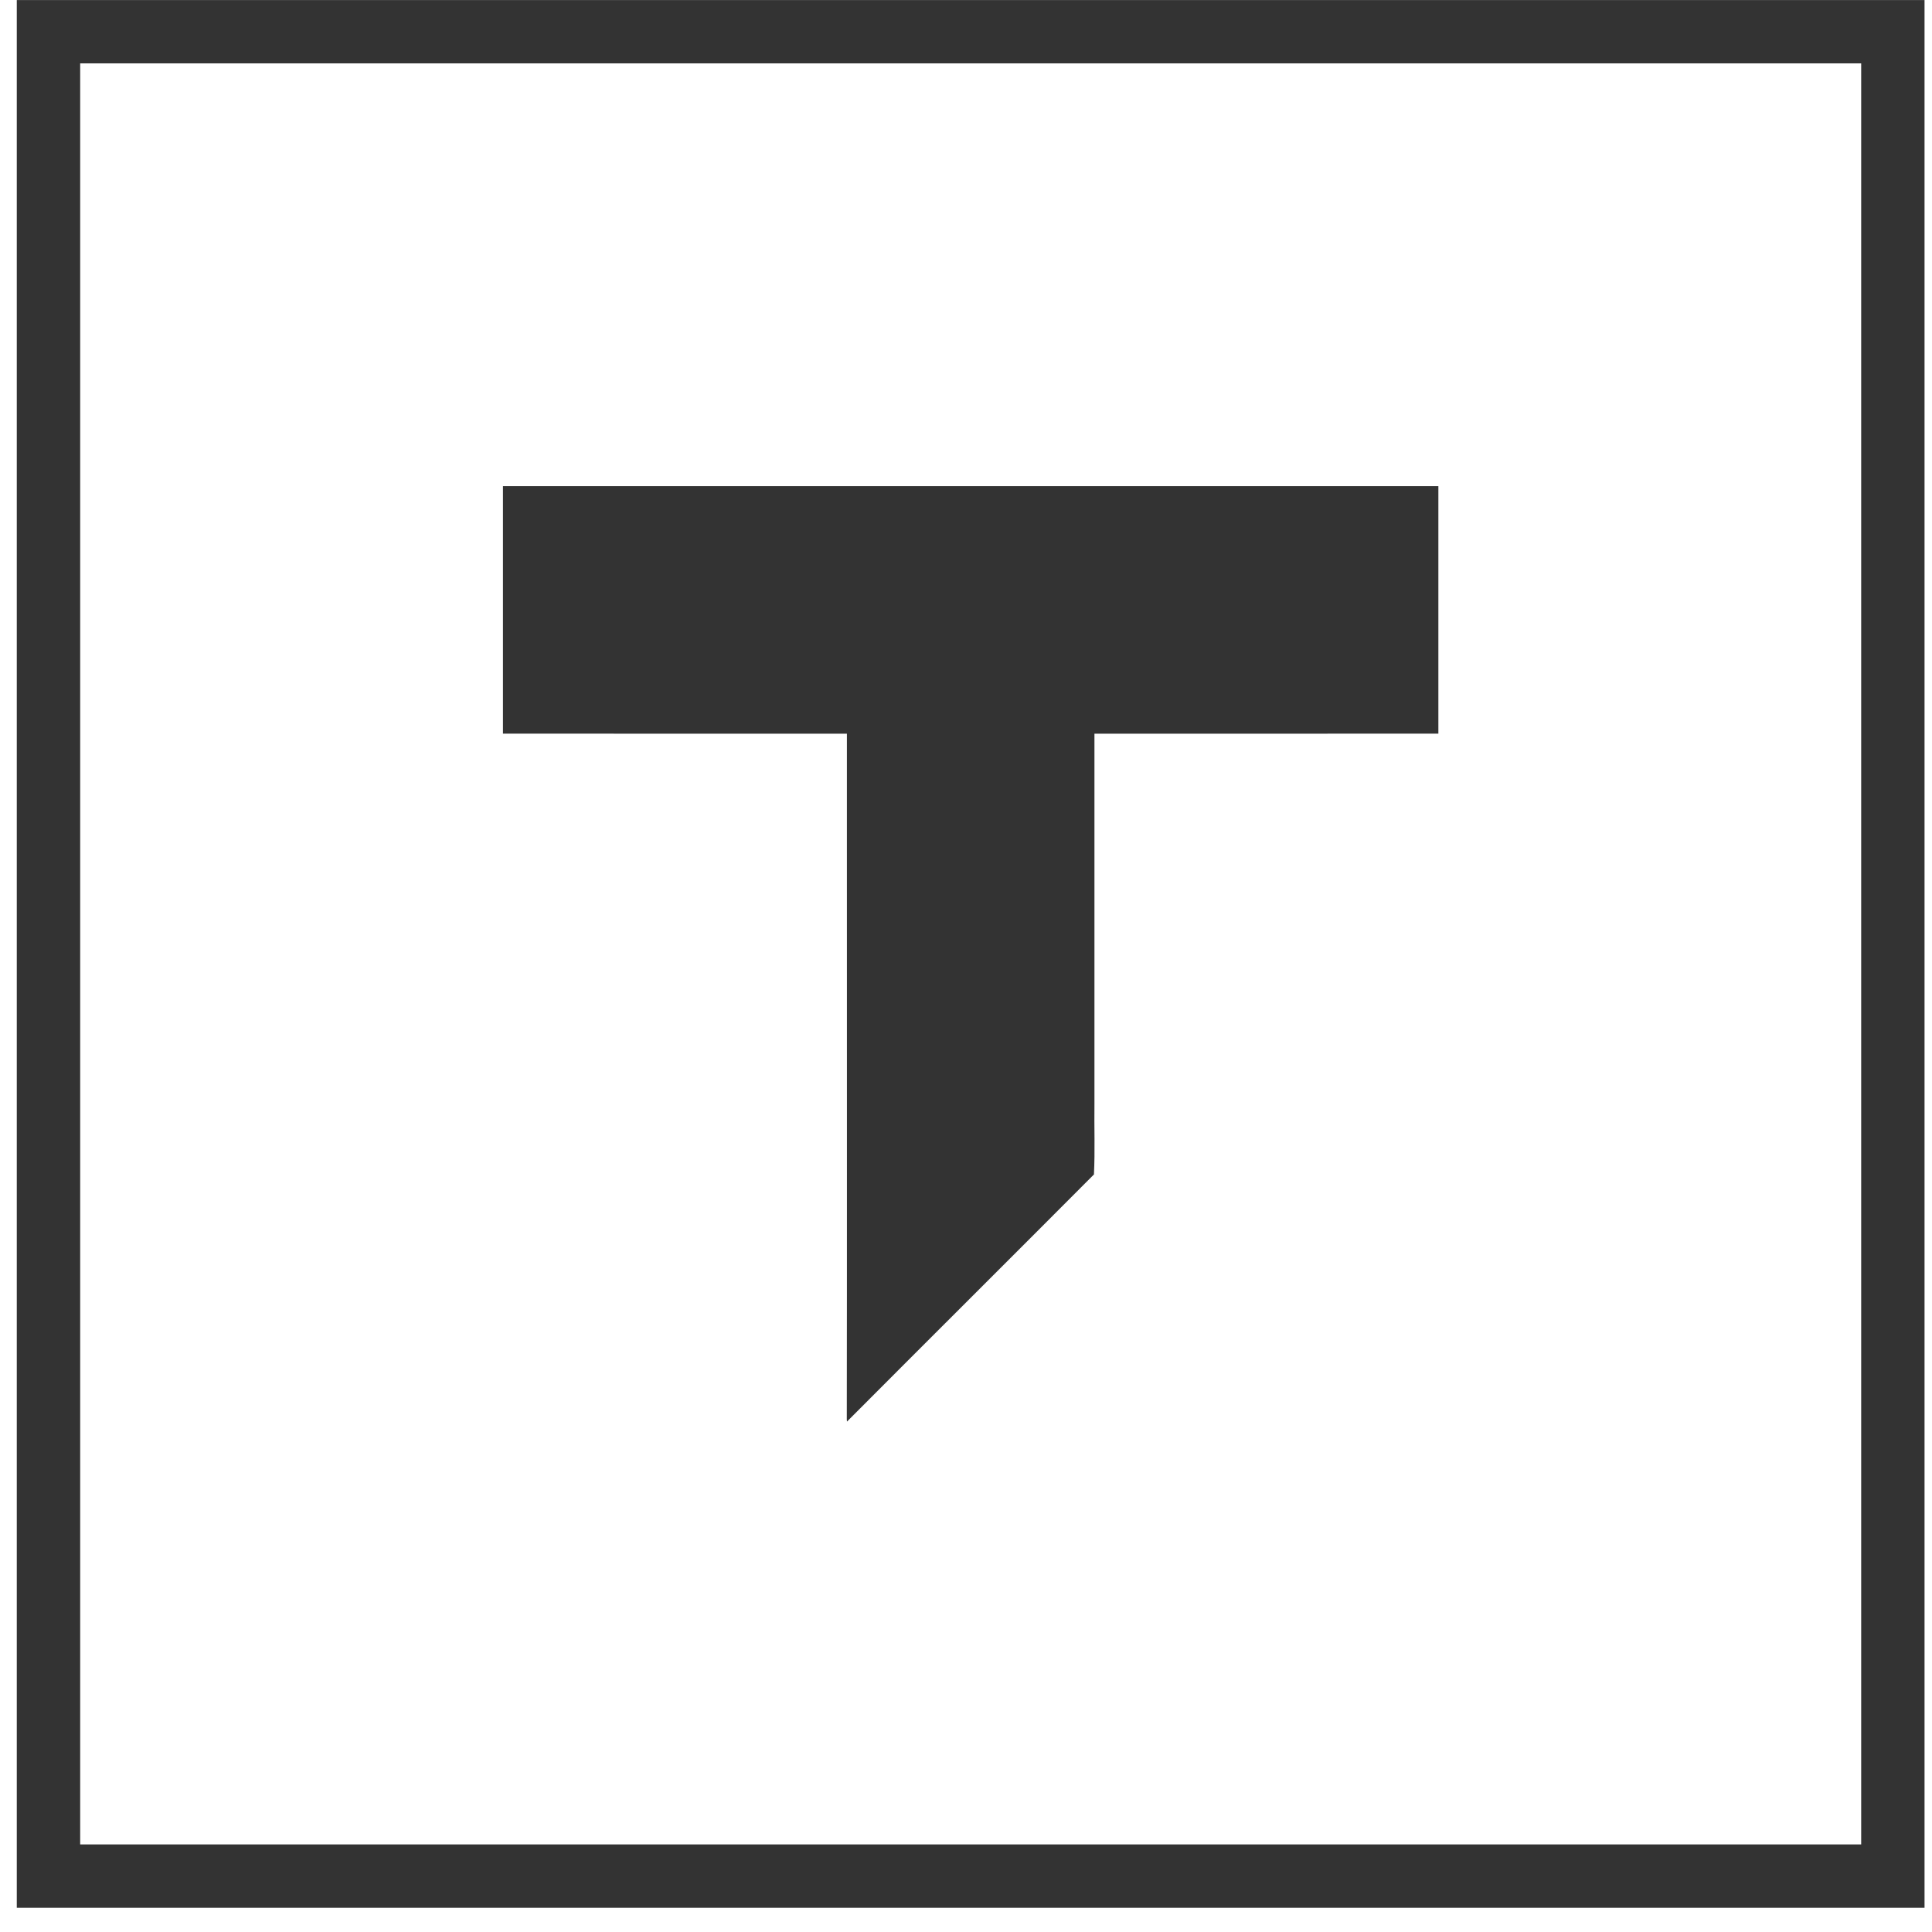 <svg width="58" height="58" viewBox="0 0 58 58" fill="none" xmlns="http://www.w3.org/2000/svg">
<path fill-rule="evenodd" clip-rule="evenodd" d="M0.504 0.001C19.595 -0 38.686 -0 57.776 0.001C57.776 19.091 57.778 38.182 57.776 57.273C38.686 57.273 19.595 57.273 0.504 57.273C0.504 38.182 0.504 19.091 0.504 0.001ZM2.407 1.902C2.406 19.725 2.406 37.548 2.407 55.37C20.229 55.371 38.051 55.371 55.874 55.37C55.875 37.548 55.875 19.725 55.874 1.902C38.051 1.902 20.229 1.901 2.407 1.902ZM15.1 14.595C24.46 14.594 33.821 14.594 43.181 14.595C43.182 17.072 43.182 19.548 43.181 22.025C39.739 22.026 36.297 22.024 32.856 22.026C32.855 25.728 32.856 29.43 32.856 33.132C32.846 33.84 32.876 34.552 32.841 35.258C30.374 37.735 27.895 40.2 25.427 42.677L25.422 42.609C25.429 40.149 25.423 37.689 25.426 35.23C25.425 30.829 25.426 26.427 25.425 22.026C21.983 22.024 18.542 22.026 15.1 22.025C15.1 19.548 15.099 17.072 15.1 14.595Z" fill="#333333"/>
</svg>
